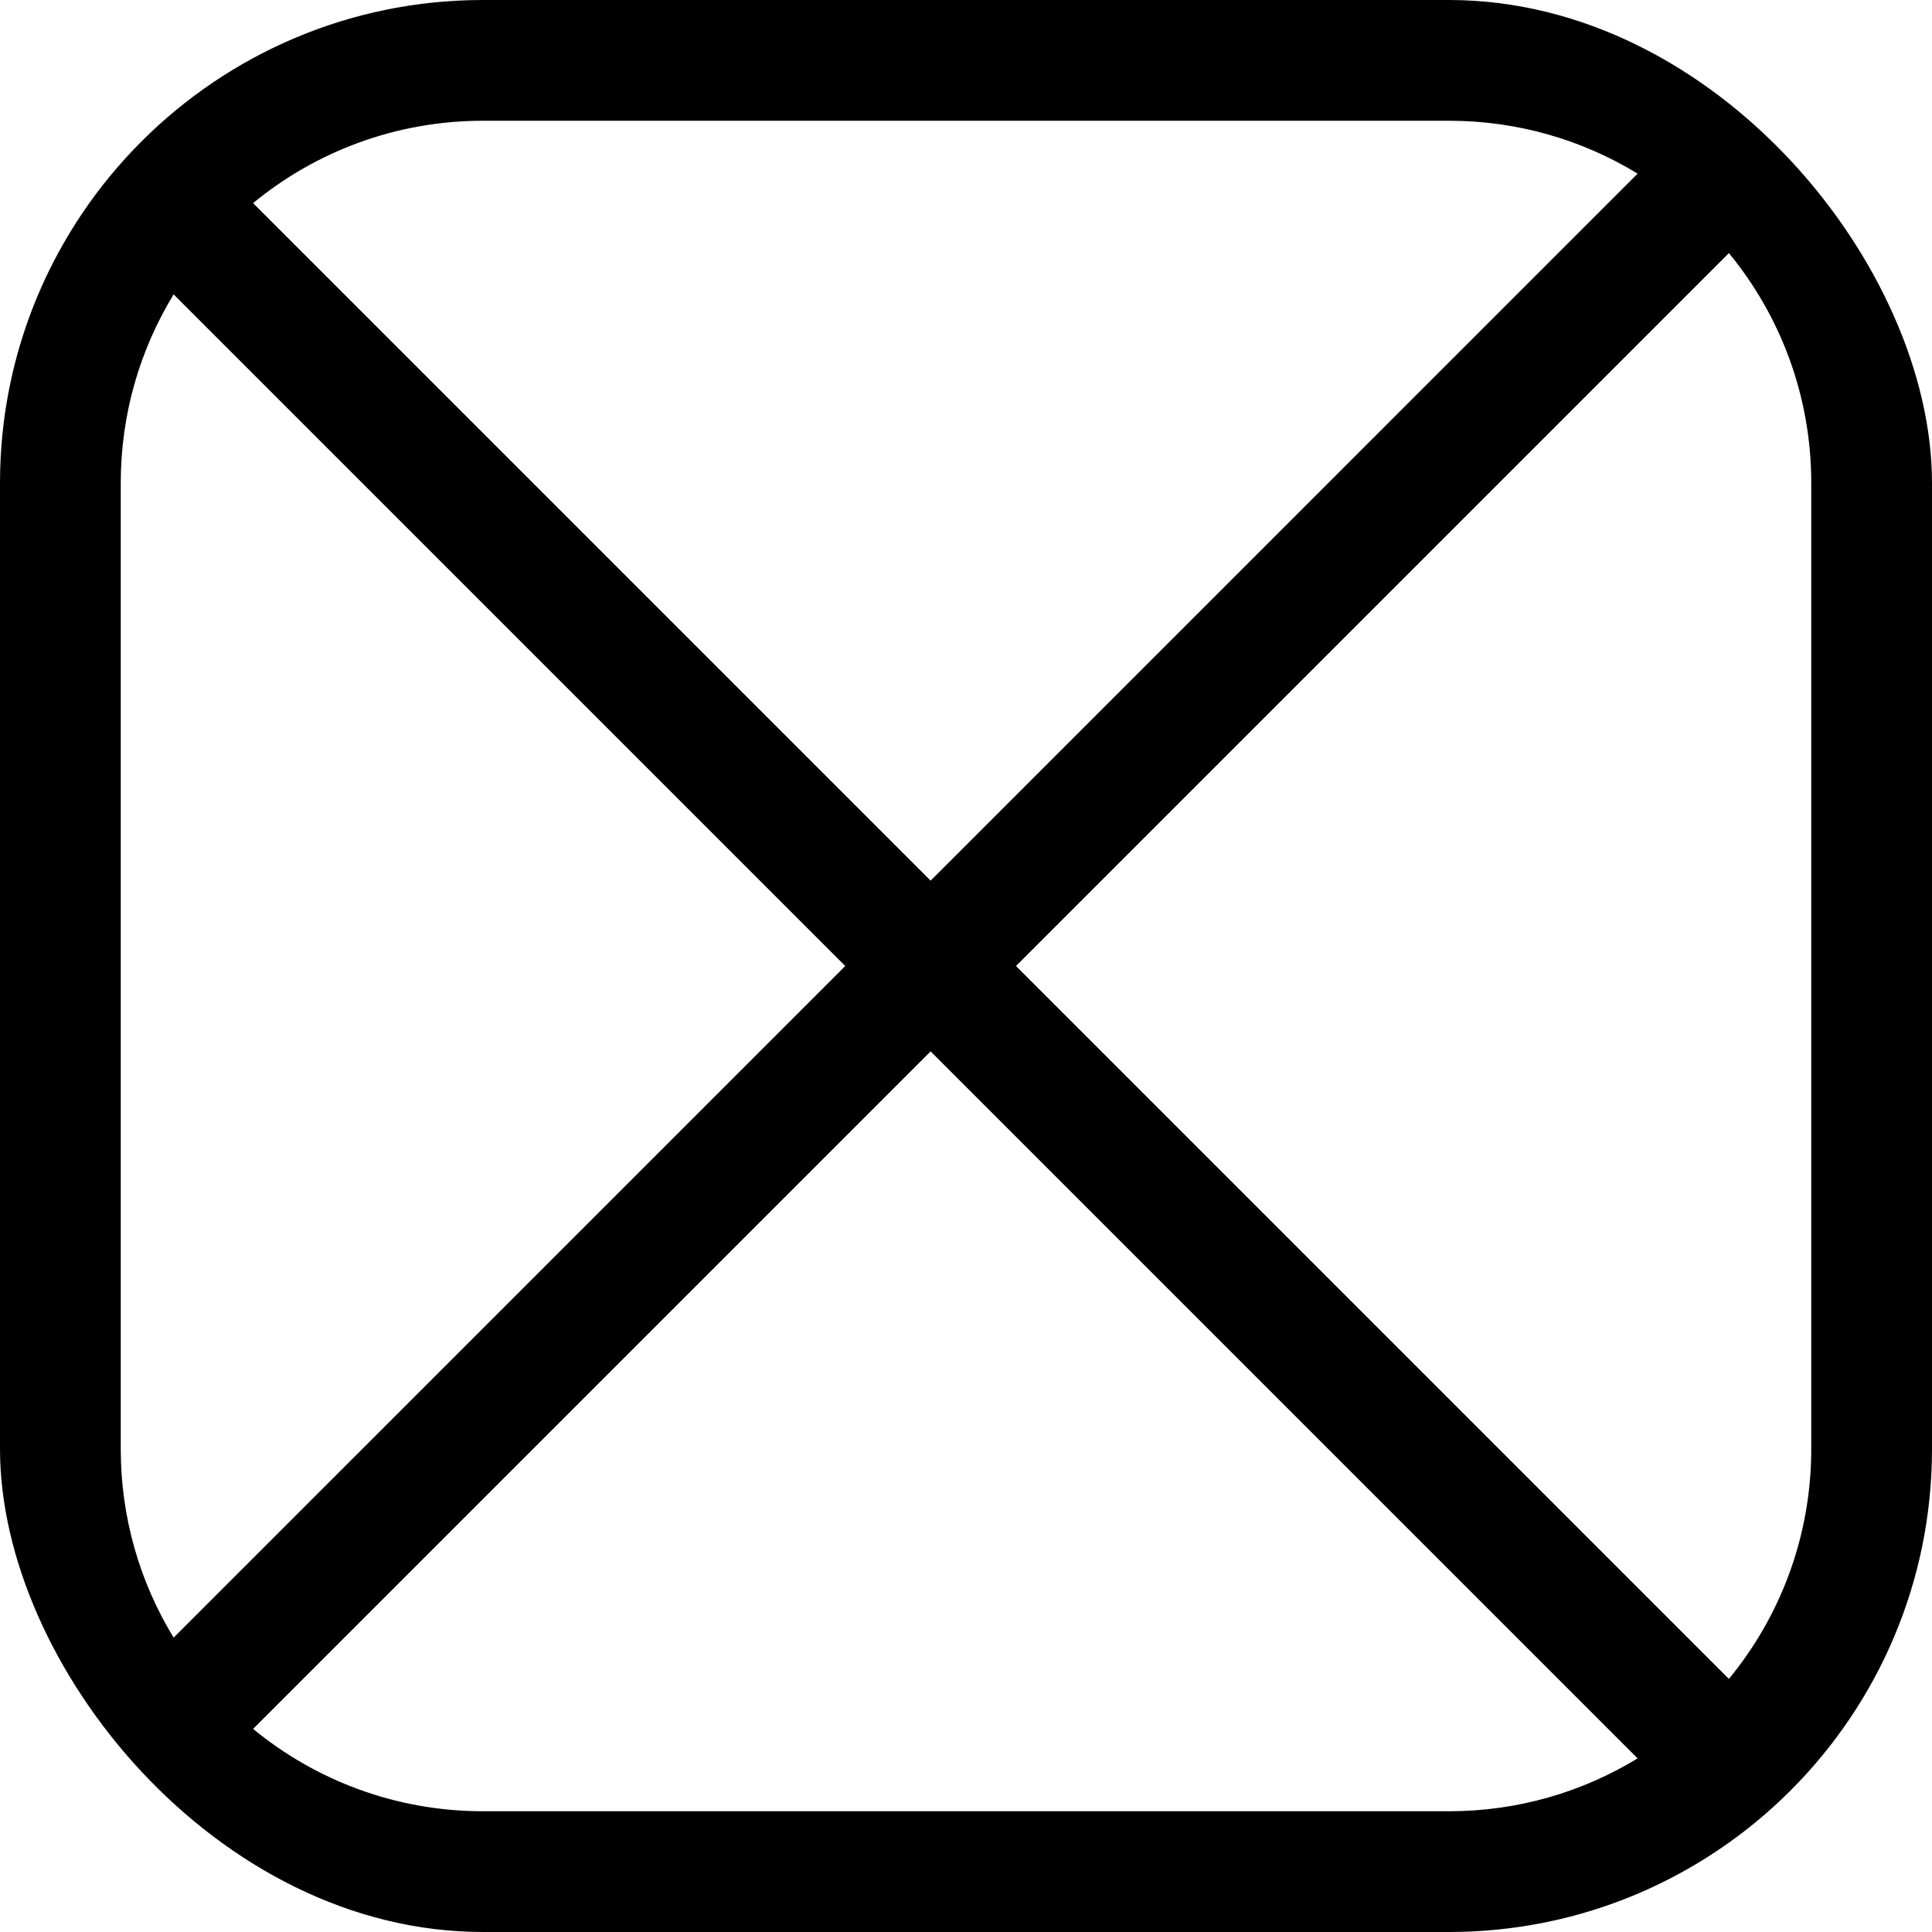 <svg width="16" height="16" viewBox="0 0 16 16" fill="currentColor" xmlns="http://www.w3.org/2000/svg">
<g clip-path="url(#clip0_63_2313)">
<path fill-rule="evenodd" clip-rule="evenodd" d="M0.716 14.284L4.68118e-05 15L0.707 15.707L1.386 15.028C2.087 15.634 3.001 16 4 16H12C12.849 16 13.636 15.735 14.284 15.284L15 16L15.707 15.293L15.028 14.614C15.634 13.913 16 12.999 16 12V4C16 3.001 15.634 2.087 15.028 1.386L15.707 0.707L15 -7.55191e-05L14.284 0.716C13.636 0.265 12.849 0 12 0H4C3.001 0 2.087 0.366 1.386 0.972L0.707 0.293L4.65512e-05 1L0.716 1.716C0.265 2.363 0 3.151 0 4V12C0 12.849 0.265 13.636 0.716 14.284ZM2.096 14.318C2.614 14.744 3.277 15 4 15H12C12.572 15 13.107 14.84 13.562 14.562L7.707 8.707L2.096 14.318ZM7 8L1.438 13.562C1.16 13.107 1 12.572 1 12V4C1 3.428 1.16 2.893 1.438 2.438L7 8ZM8.414 8L14.318 13.904C14.744 13.386 15 12.723 15 12V4C15 3.277 14.744 2.614 14.318 2.096L8.414 8ZM13.562 1.438L7.707 7.293L2.096 1.682C2.614 1.256 3.277 1 4 1H12C12.572 1 13.107 1.16 13.562 1.438Z" />
</g>
<defs>
<clipPath id="clip0_63_2313">
<rect width="16" height="16" rx="4" />
</clipPath>
</defs>
</svg>
